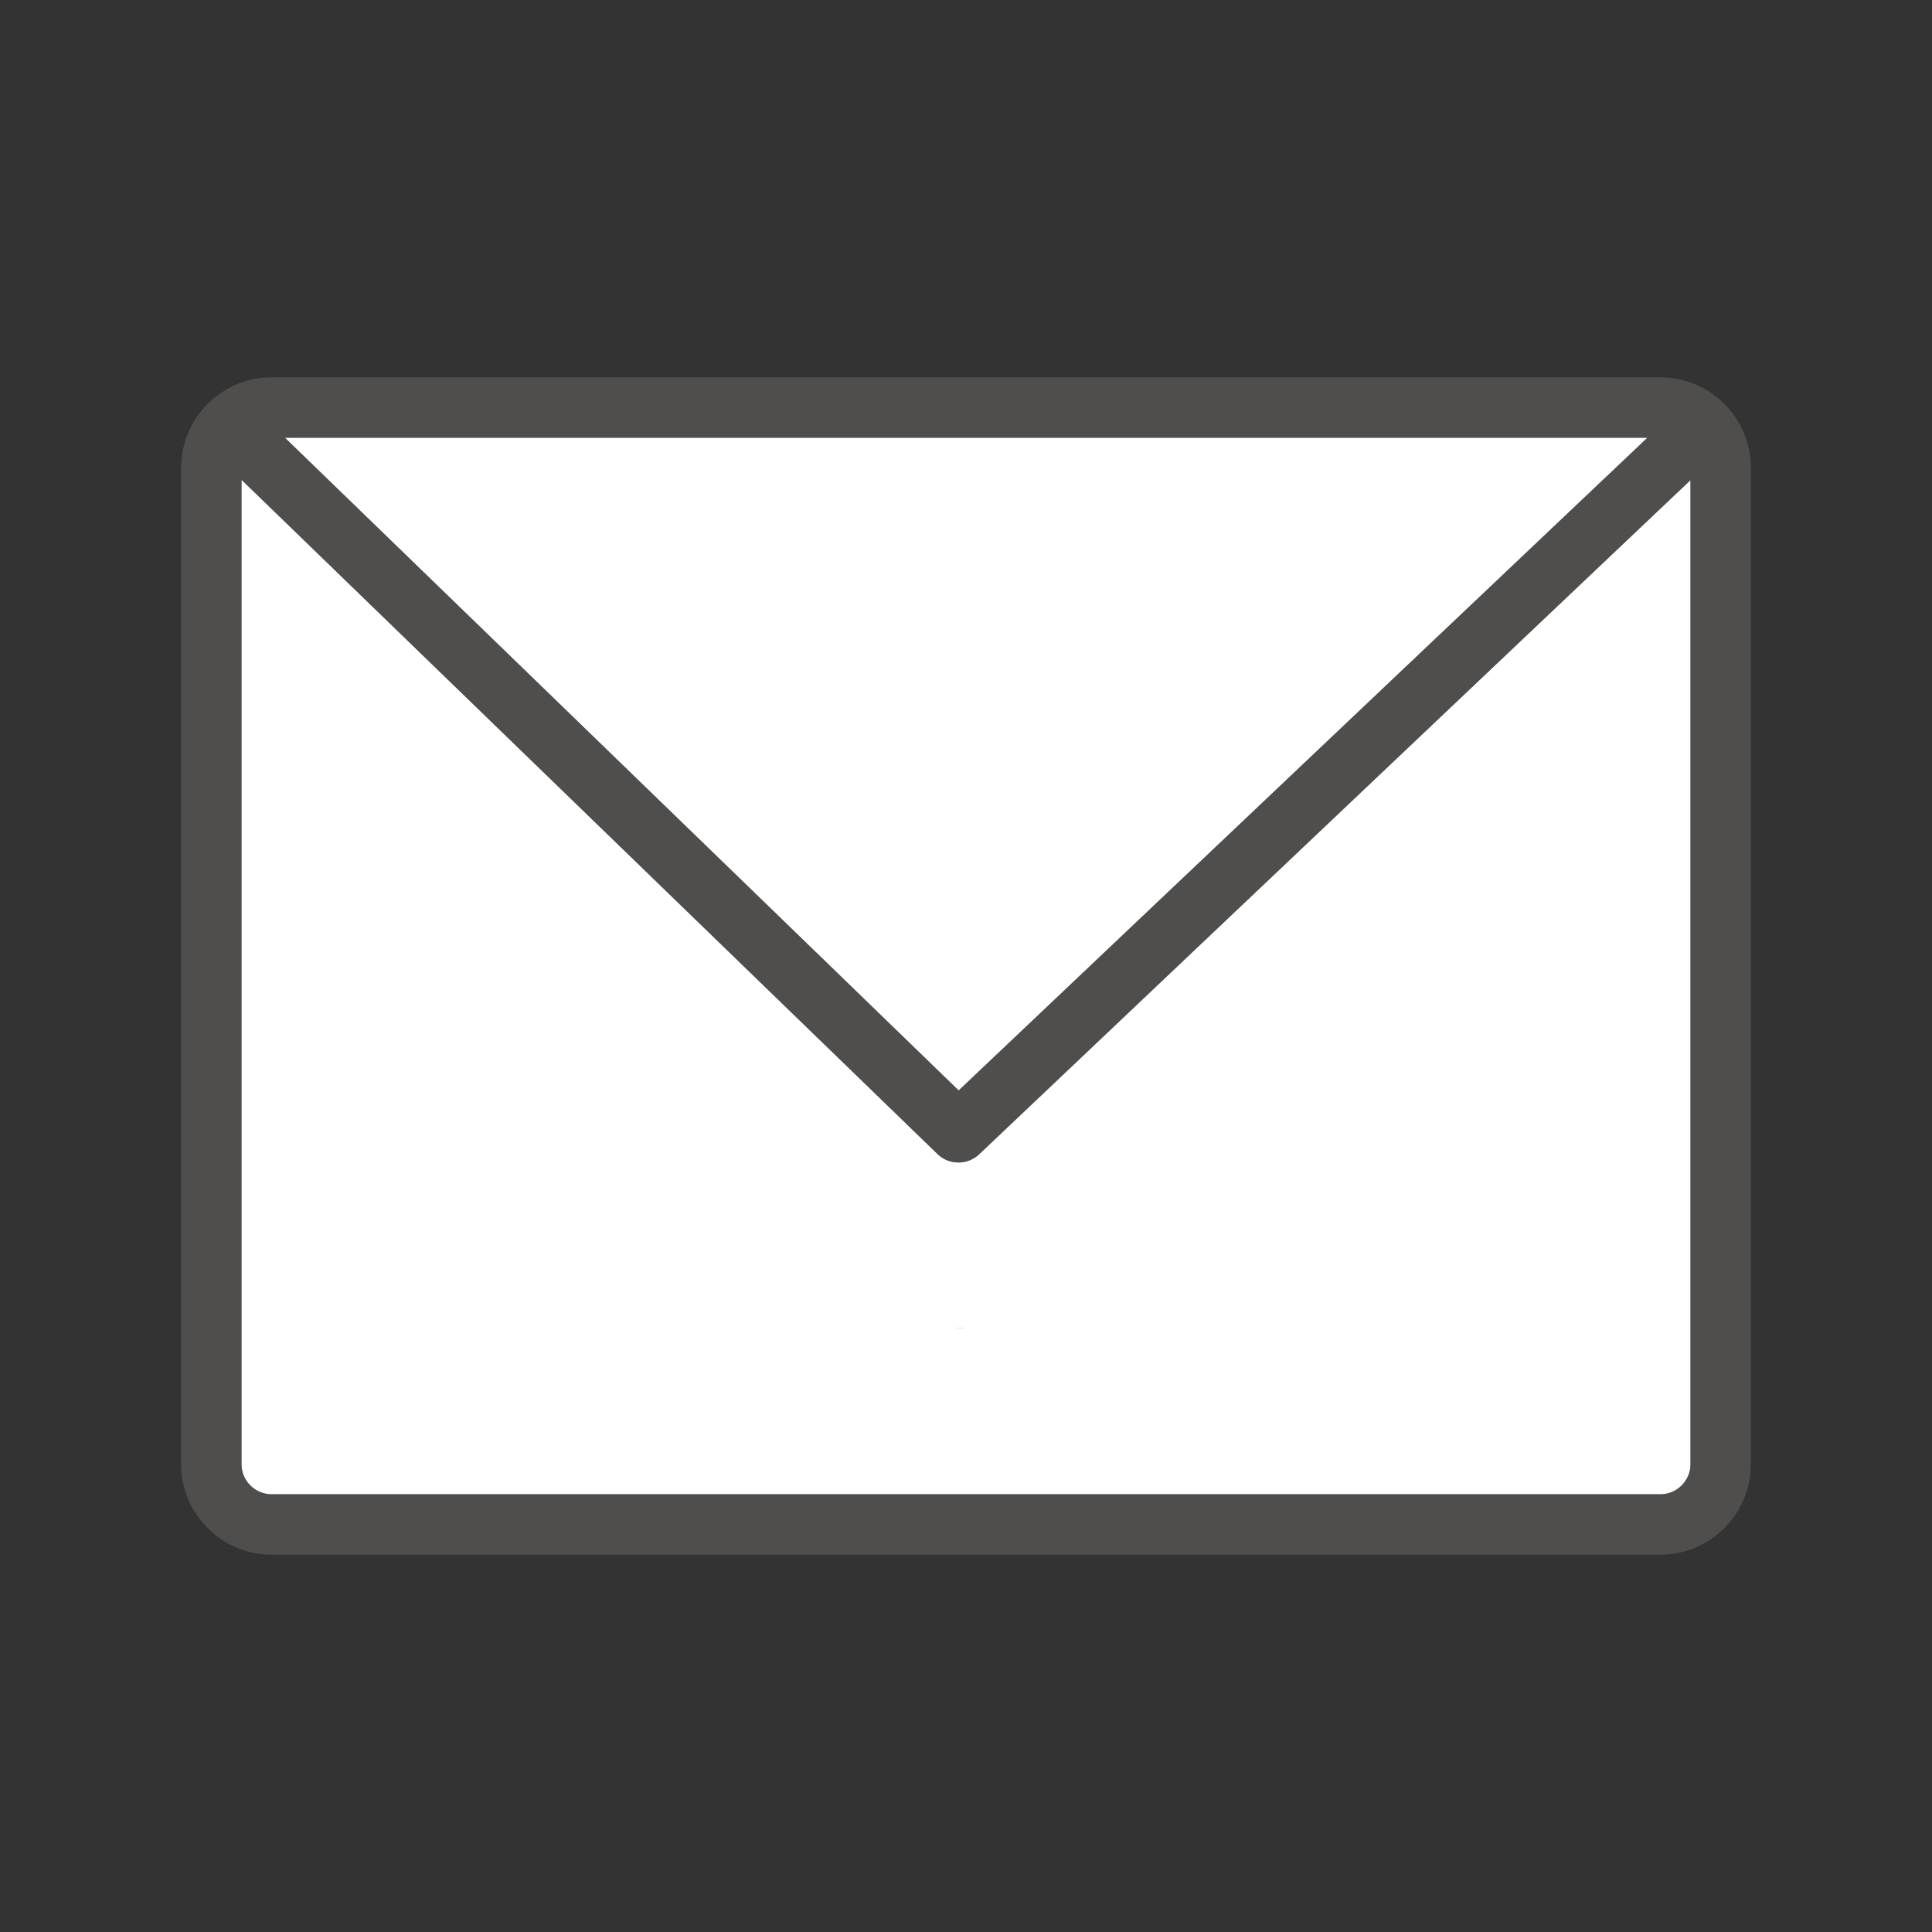 <svg xmlns="http://www.w3.org/2000/svg" viewBox="0 0 256 256"><rect x="0" y="0" width="256" height="256" fill="#333333" stroke="none"/><g fill="#FFF"><path d="M36 198h184c2.206 0 4-1.794 4-4V63.616l-94.248 89.321a3.992 3.992 0 0 1-2.752 1.097 3.99 3.99 0 0 1-2.783-1.127L32 63.57V194c0 2.206 1.794 4 4 4z"/><path d="M218.295 58H37.749l89.281 86.494z"/></g><path fill="#D2D0CE" d="M126.78 176.03h.94a.03.03 0 1 0 0-.06h-.94a.03.03 0 1 0 0 .06z"/><path opacity=".64" fill="#605E5C" d="M220 50H36c-6.617 0-12 5.383-12 12v132c0 6.617 5.383 12 12 12h184c6.617 0 12-5.383 12-12V62c0-6.617-5.383-12-12-12zm-1.705 8l-91.265 86.494L37.75 58h180.546zM220 198H36c-2.206 0-4-1.794-4-4V63.57l92.217 89.337a3.99 3.99 0 0 0 2.783 1.127c.99 0 1.98-.365 2.752-1.096L224 63.615V194c0 2.206-1.794 4-4 4z"/></svg>